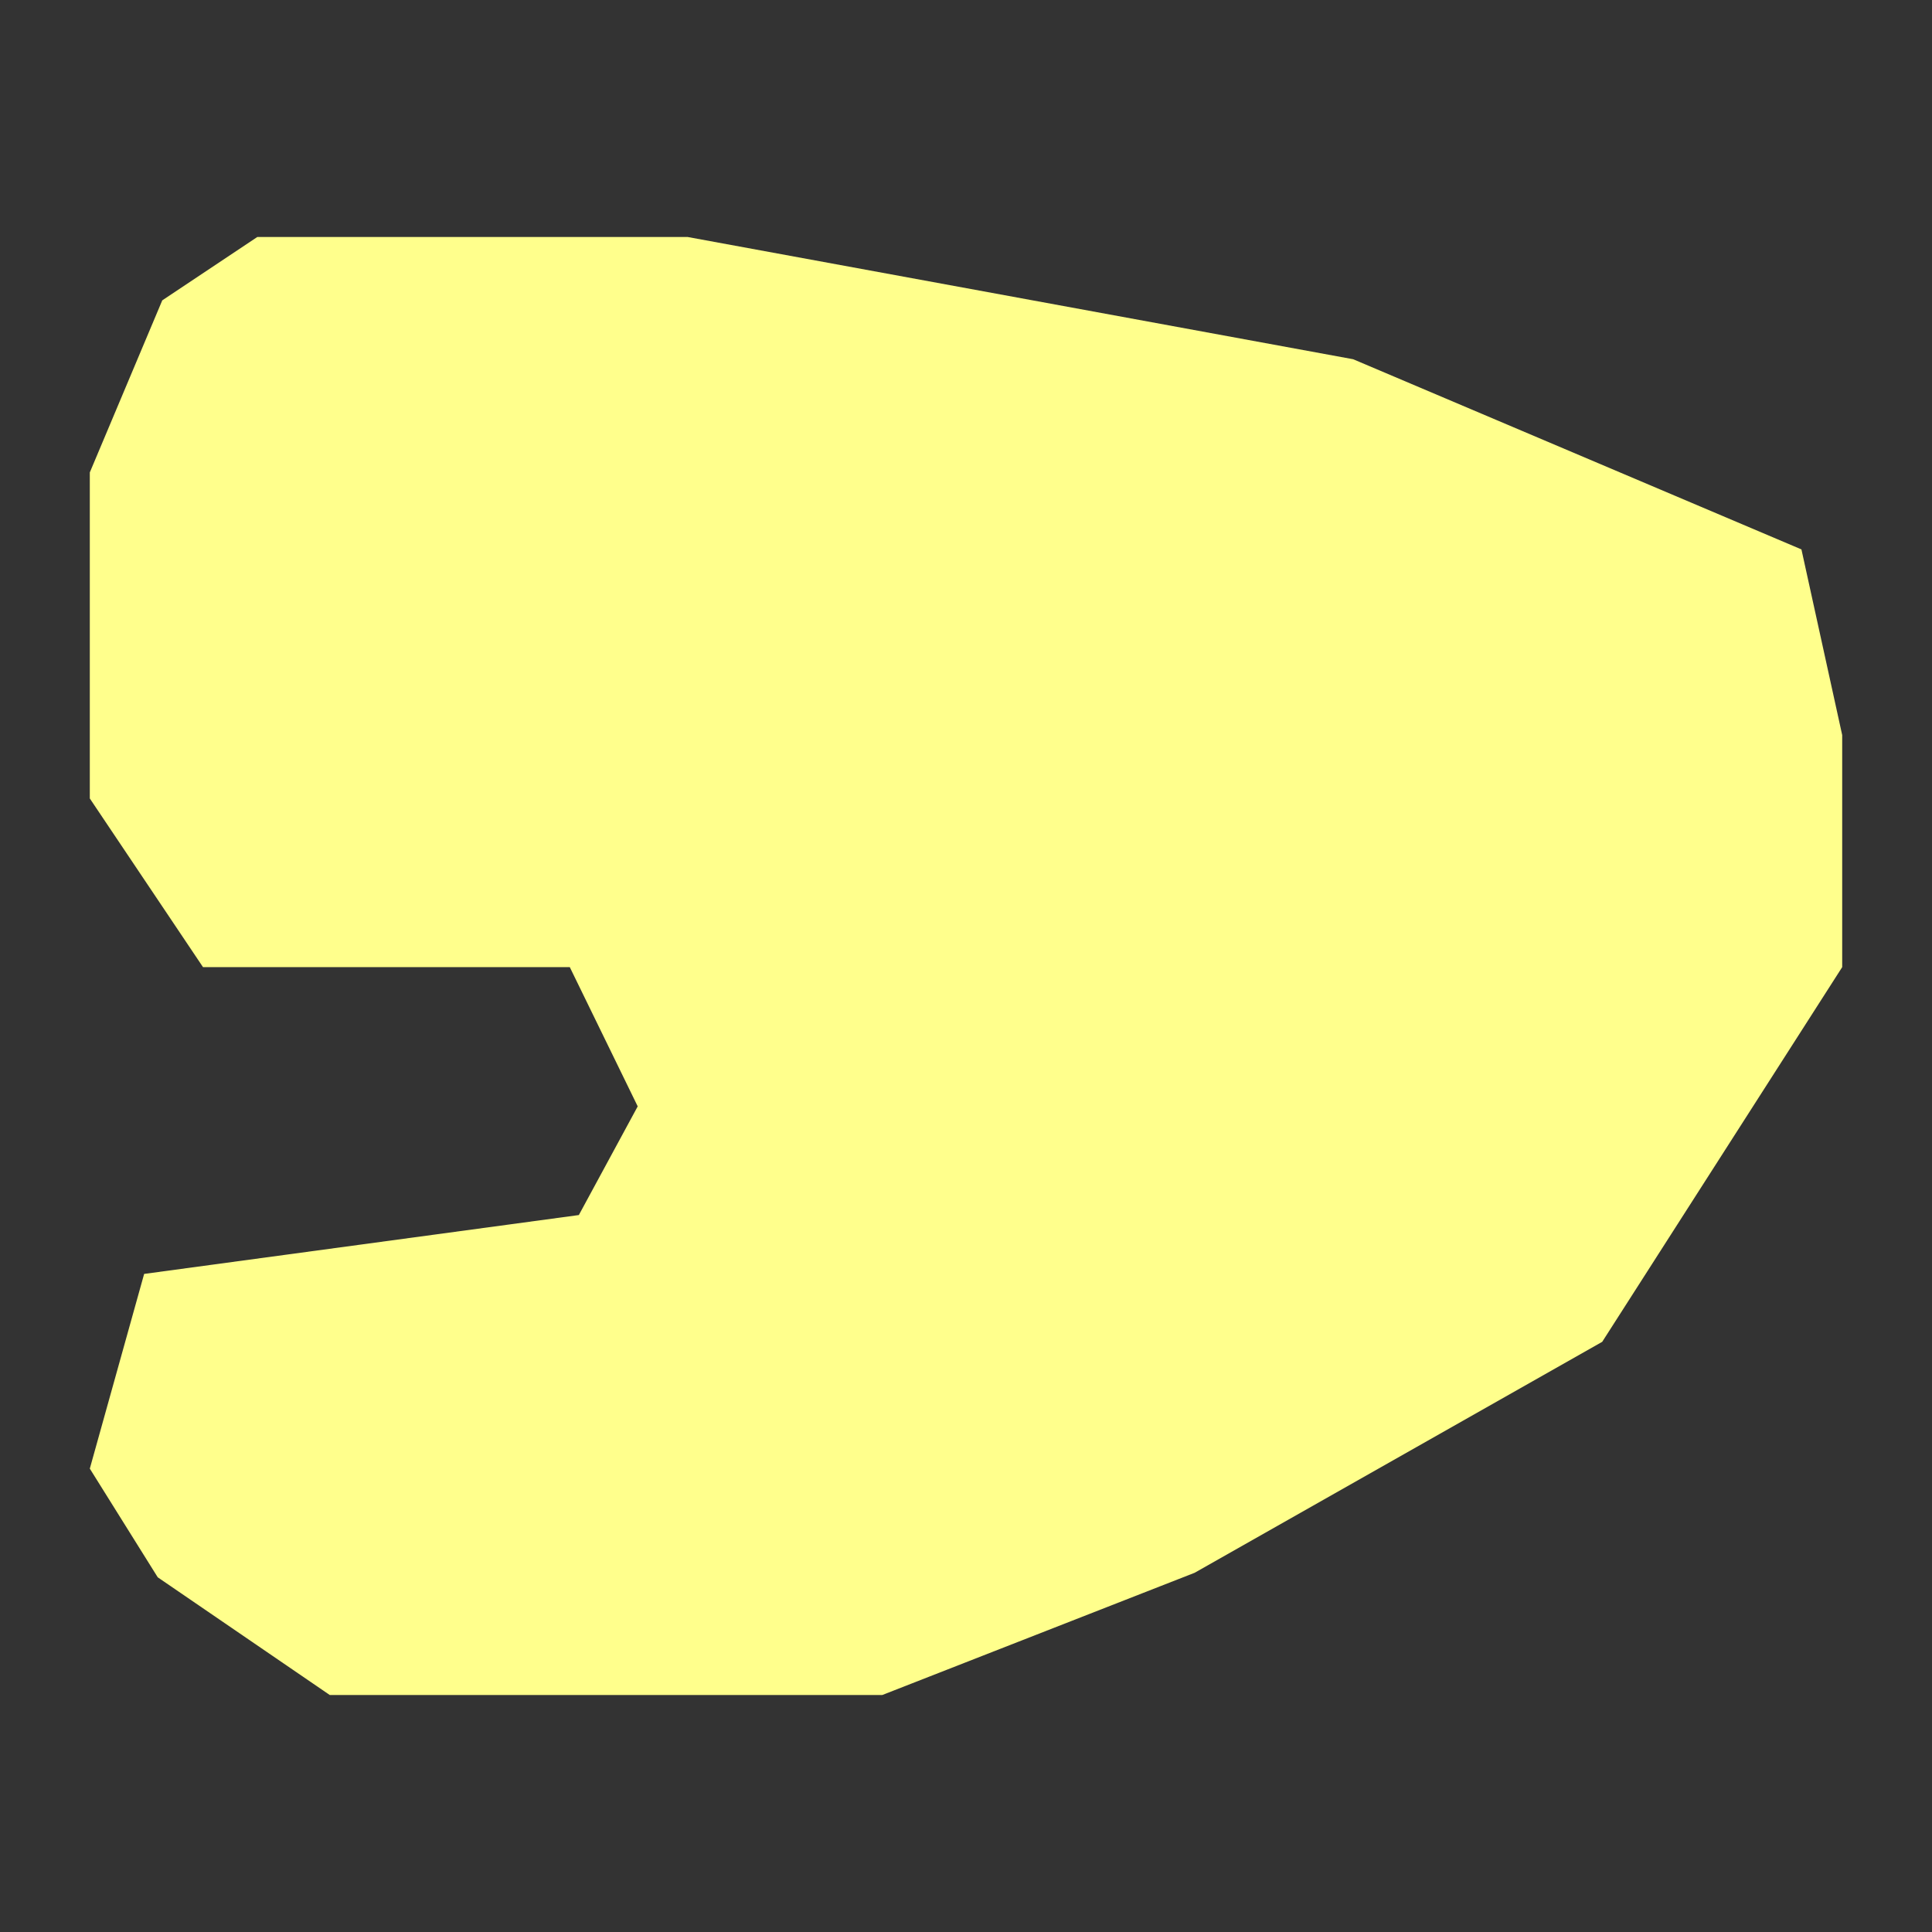 <svg xmlns="http://www.w3.org/2000/svg" viewBox="0 0 512 512"><rect x="0" y="0" width="512" height="512" fill="#333333" stroke="none"/><defs><style>.cls-1{fill:#ffff8c;}.cls-2{fill:none;}</style></defs><g id="Layer_2" data-name="Layer 2"><g id="WO-DGMSSF---A--"><polygon class="cls-1" points="43 79.6 23.8 125.2 23.8 211.6 53.8 256.3 151 256.3 169 293.2 153.4 322 38.2 337.6 23.8 389.2 41.8 418 87.4 449.2 233.8 449.2 316.6 416.8 424.6 355.6 488.2 256.3 488.2 194.8 477.4 145.6 358.6 95.2 182.2 62.8 68.2 62.8 43 79.6"/><rect class="cls-2" width="512" height="512"/></g></g></svg>